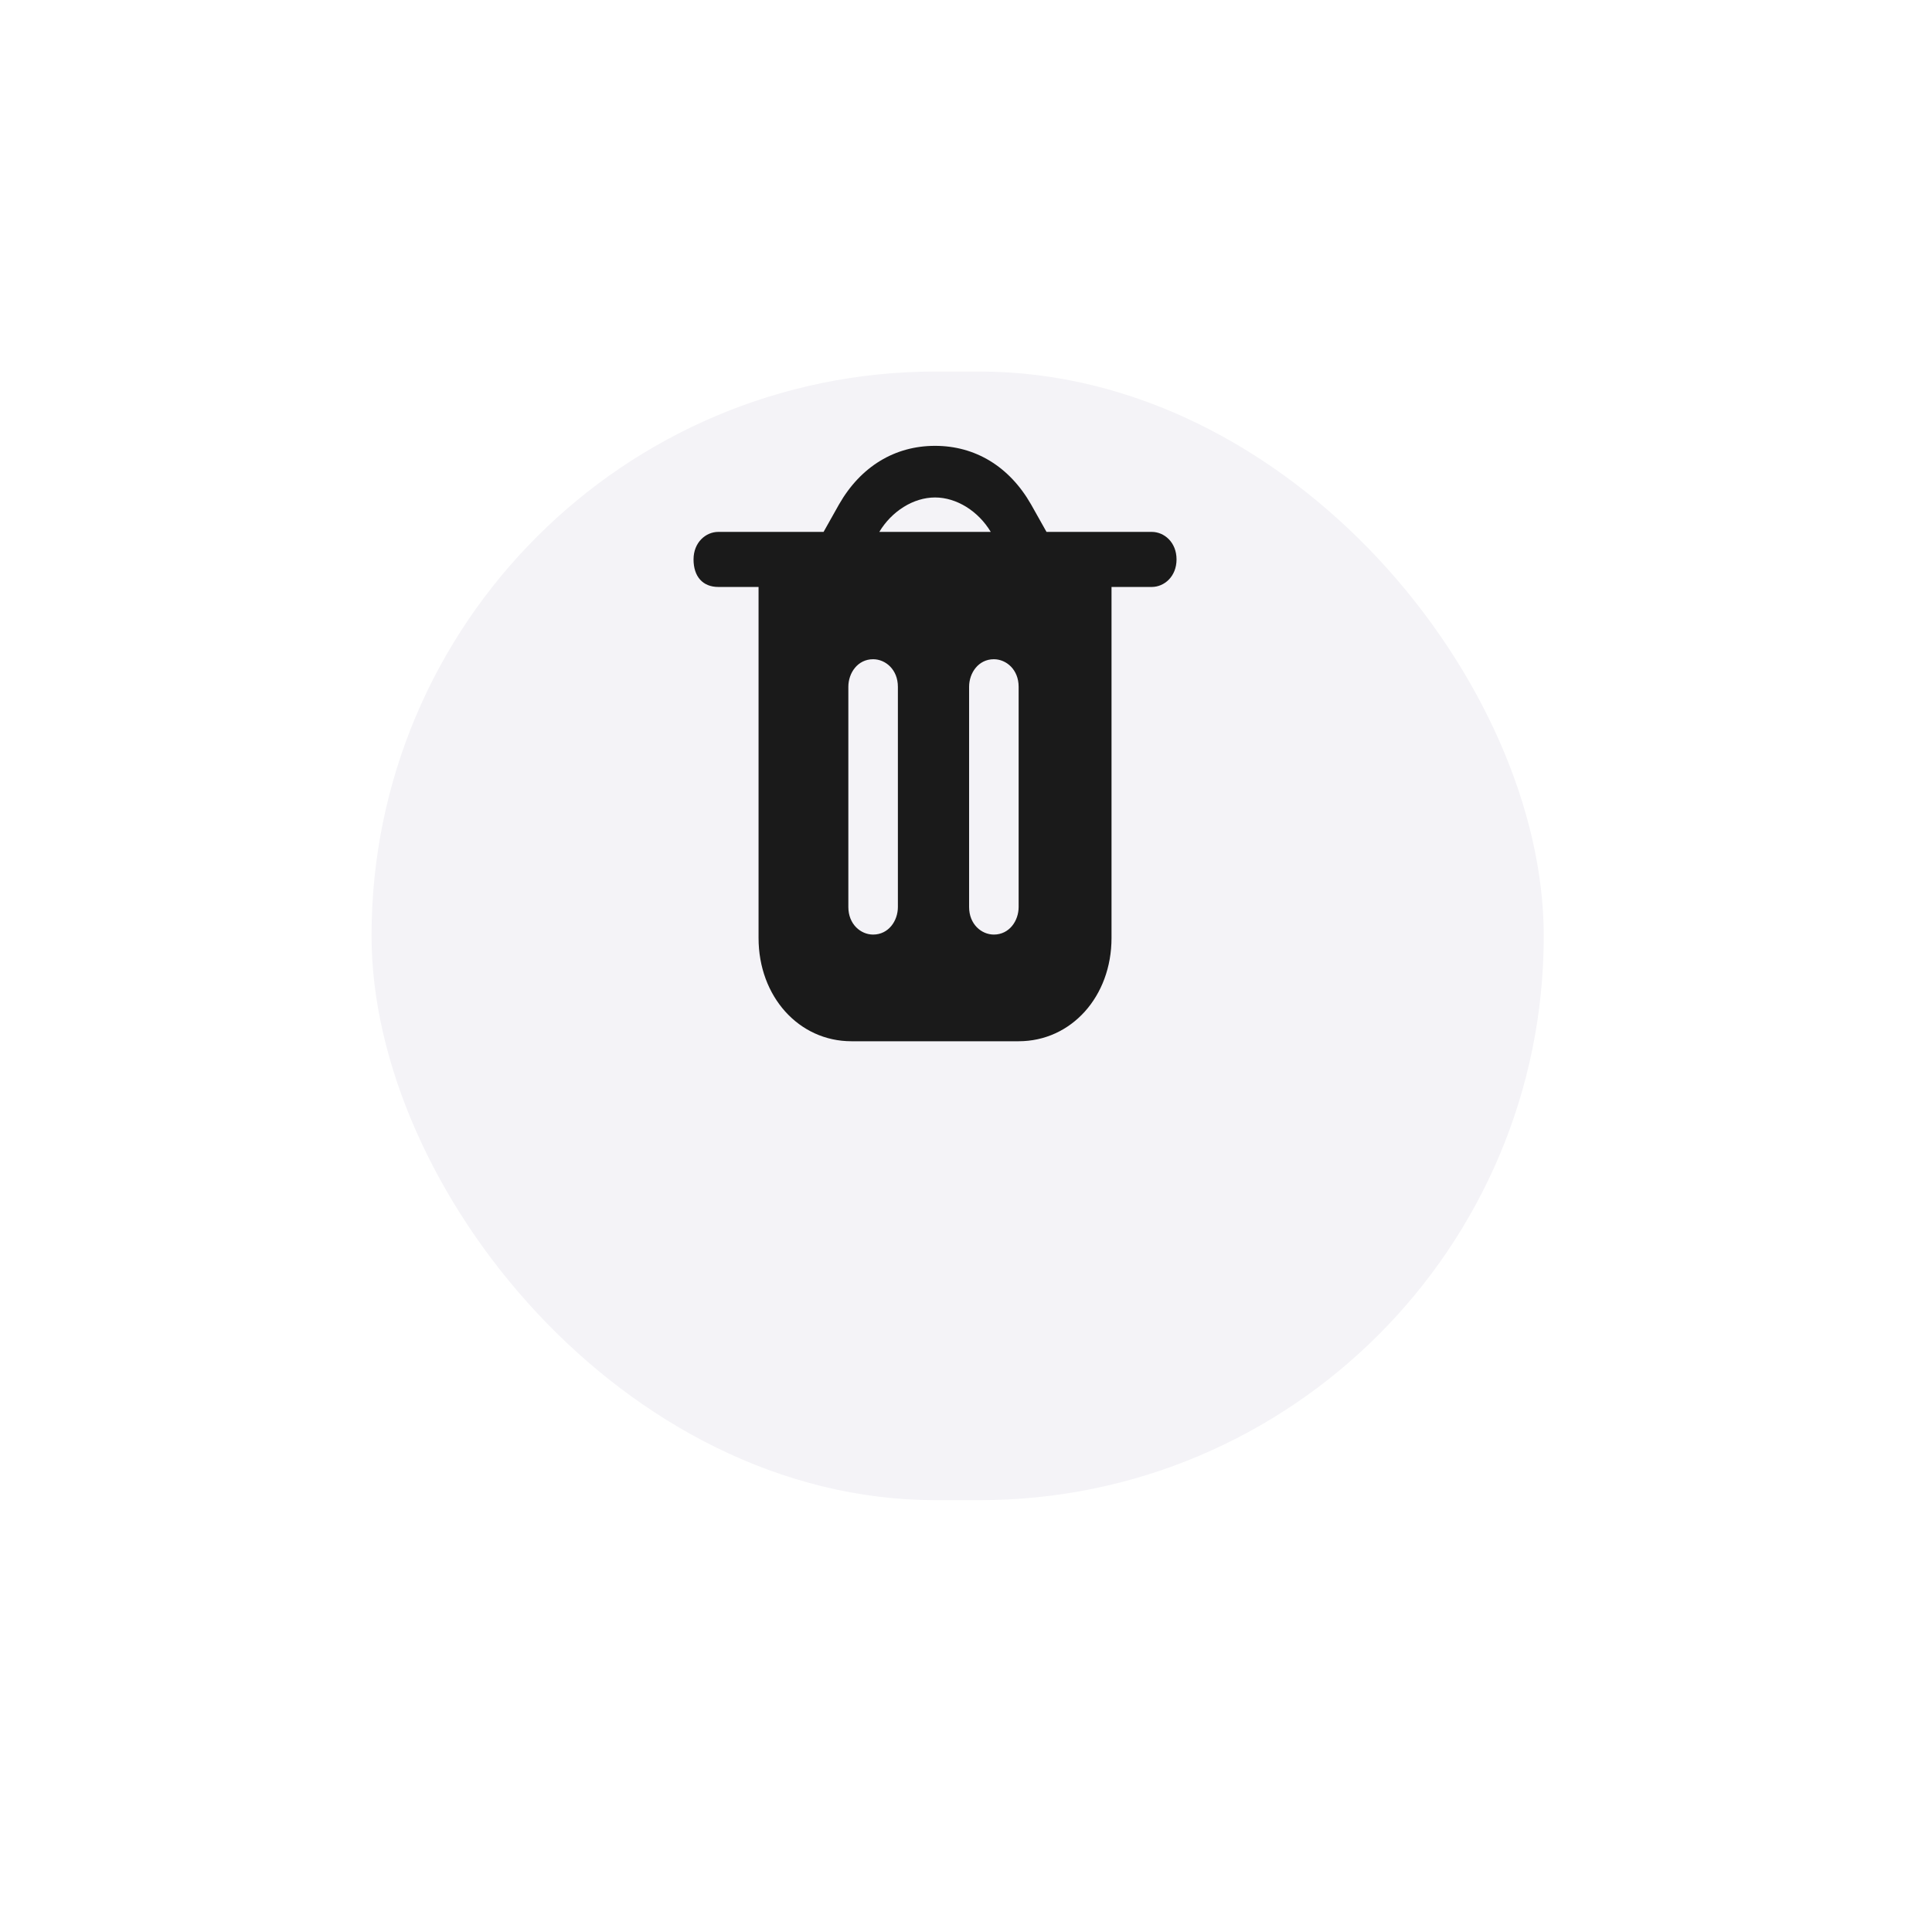 <svg width="78" height="78" viewBox="0 0 78 78" fill="none" xmlns="http://www.w3.org/2000/svg">
<g filter="url(#filter0_d)">
<rect x="15" y="7" width="47.325" height="45.566" rx="22.783" fill="#F4F3F7"/>
</g>
<path d="M46.5 21.474H42.25L41.625 20.362C40.75 18.834 39.375 18 37.75 18C36.125 18 34.75 18.834 33.875 20.362L33.25 21.474H29C28.5 21.474 28 21.891 28 22.585C28 23.28 28.375 23.697 29 23.697H30.625V37.87C30.625 40.232 32.25 42.038 34.375 42.038H41.125C43.25 42.038 44.875 40.232 44.875 37.87V23.697H46.5C47 23.697 47.5 23.28 47.5 22.585C47.5 21.891 47 21.474 46.5 21.474ZM35.5 21.474C36 20.64 36.875 20.084 37.75 20.084C38.625 20.084 39.5 20.64 40 21.474H35.5ZM36.25 36.619C36.25 37.175 35.875 37.731 35.25 37.731C34.75 37.731 34.25 37.314 34.25 36.619V27.727C34.25 27.171 34.625 26.615 35.25 26.615C35.75 26.615 36.25 27.032 36.25 27.727V36.619ZM41.125 36.619C41.125 37.175 40.75 37.731 40.125 37.731C39.625 37.731 39.125 37.314 39.125 36.619V27.727C39.125 27.171 39.5 26.615 40.125 26.615C40.625 26.615 41.125 27.032 41.125 27.727V36.619Z" fill="#1A1A1A"/>
<defs>
<filter id="filter0_d" x="0" y="0" width="77.325" height="75.566" filterUnits="userSpaceOnUse" color-interpolation-filters="sRGB">
<feFlood flood-opacity="0" result="BackgroundImageFix"/>
<feColorMatrix in="SourceAlpha" type="matrix" values="0 0 0 0 0 0 0 0 0 0 0 0 0 0 0 0 0 0 127 0" result="hardAlpha"/>
<feOffset dy="8"/>
<feGaussianBlur stdDeviation="7.5"/>
<feColorMatrix type="matrix" values="0 0 0 0 0.282 0 0 0 0 0.282 0 0 0 0 0.542 0 0 0 0.08 0"/>
<feBlend mode="normal" in2="BackgroundImageFix" result="effect1_dropShadow"/>
<feBlend mode="normal" in="SourceGraphic" in2="effect1_dropShadow" result="shape"/>
</filter>
</defs>
</svg>

